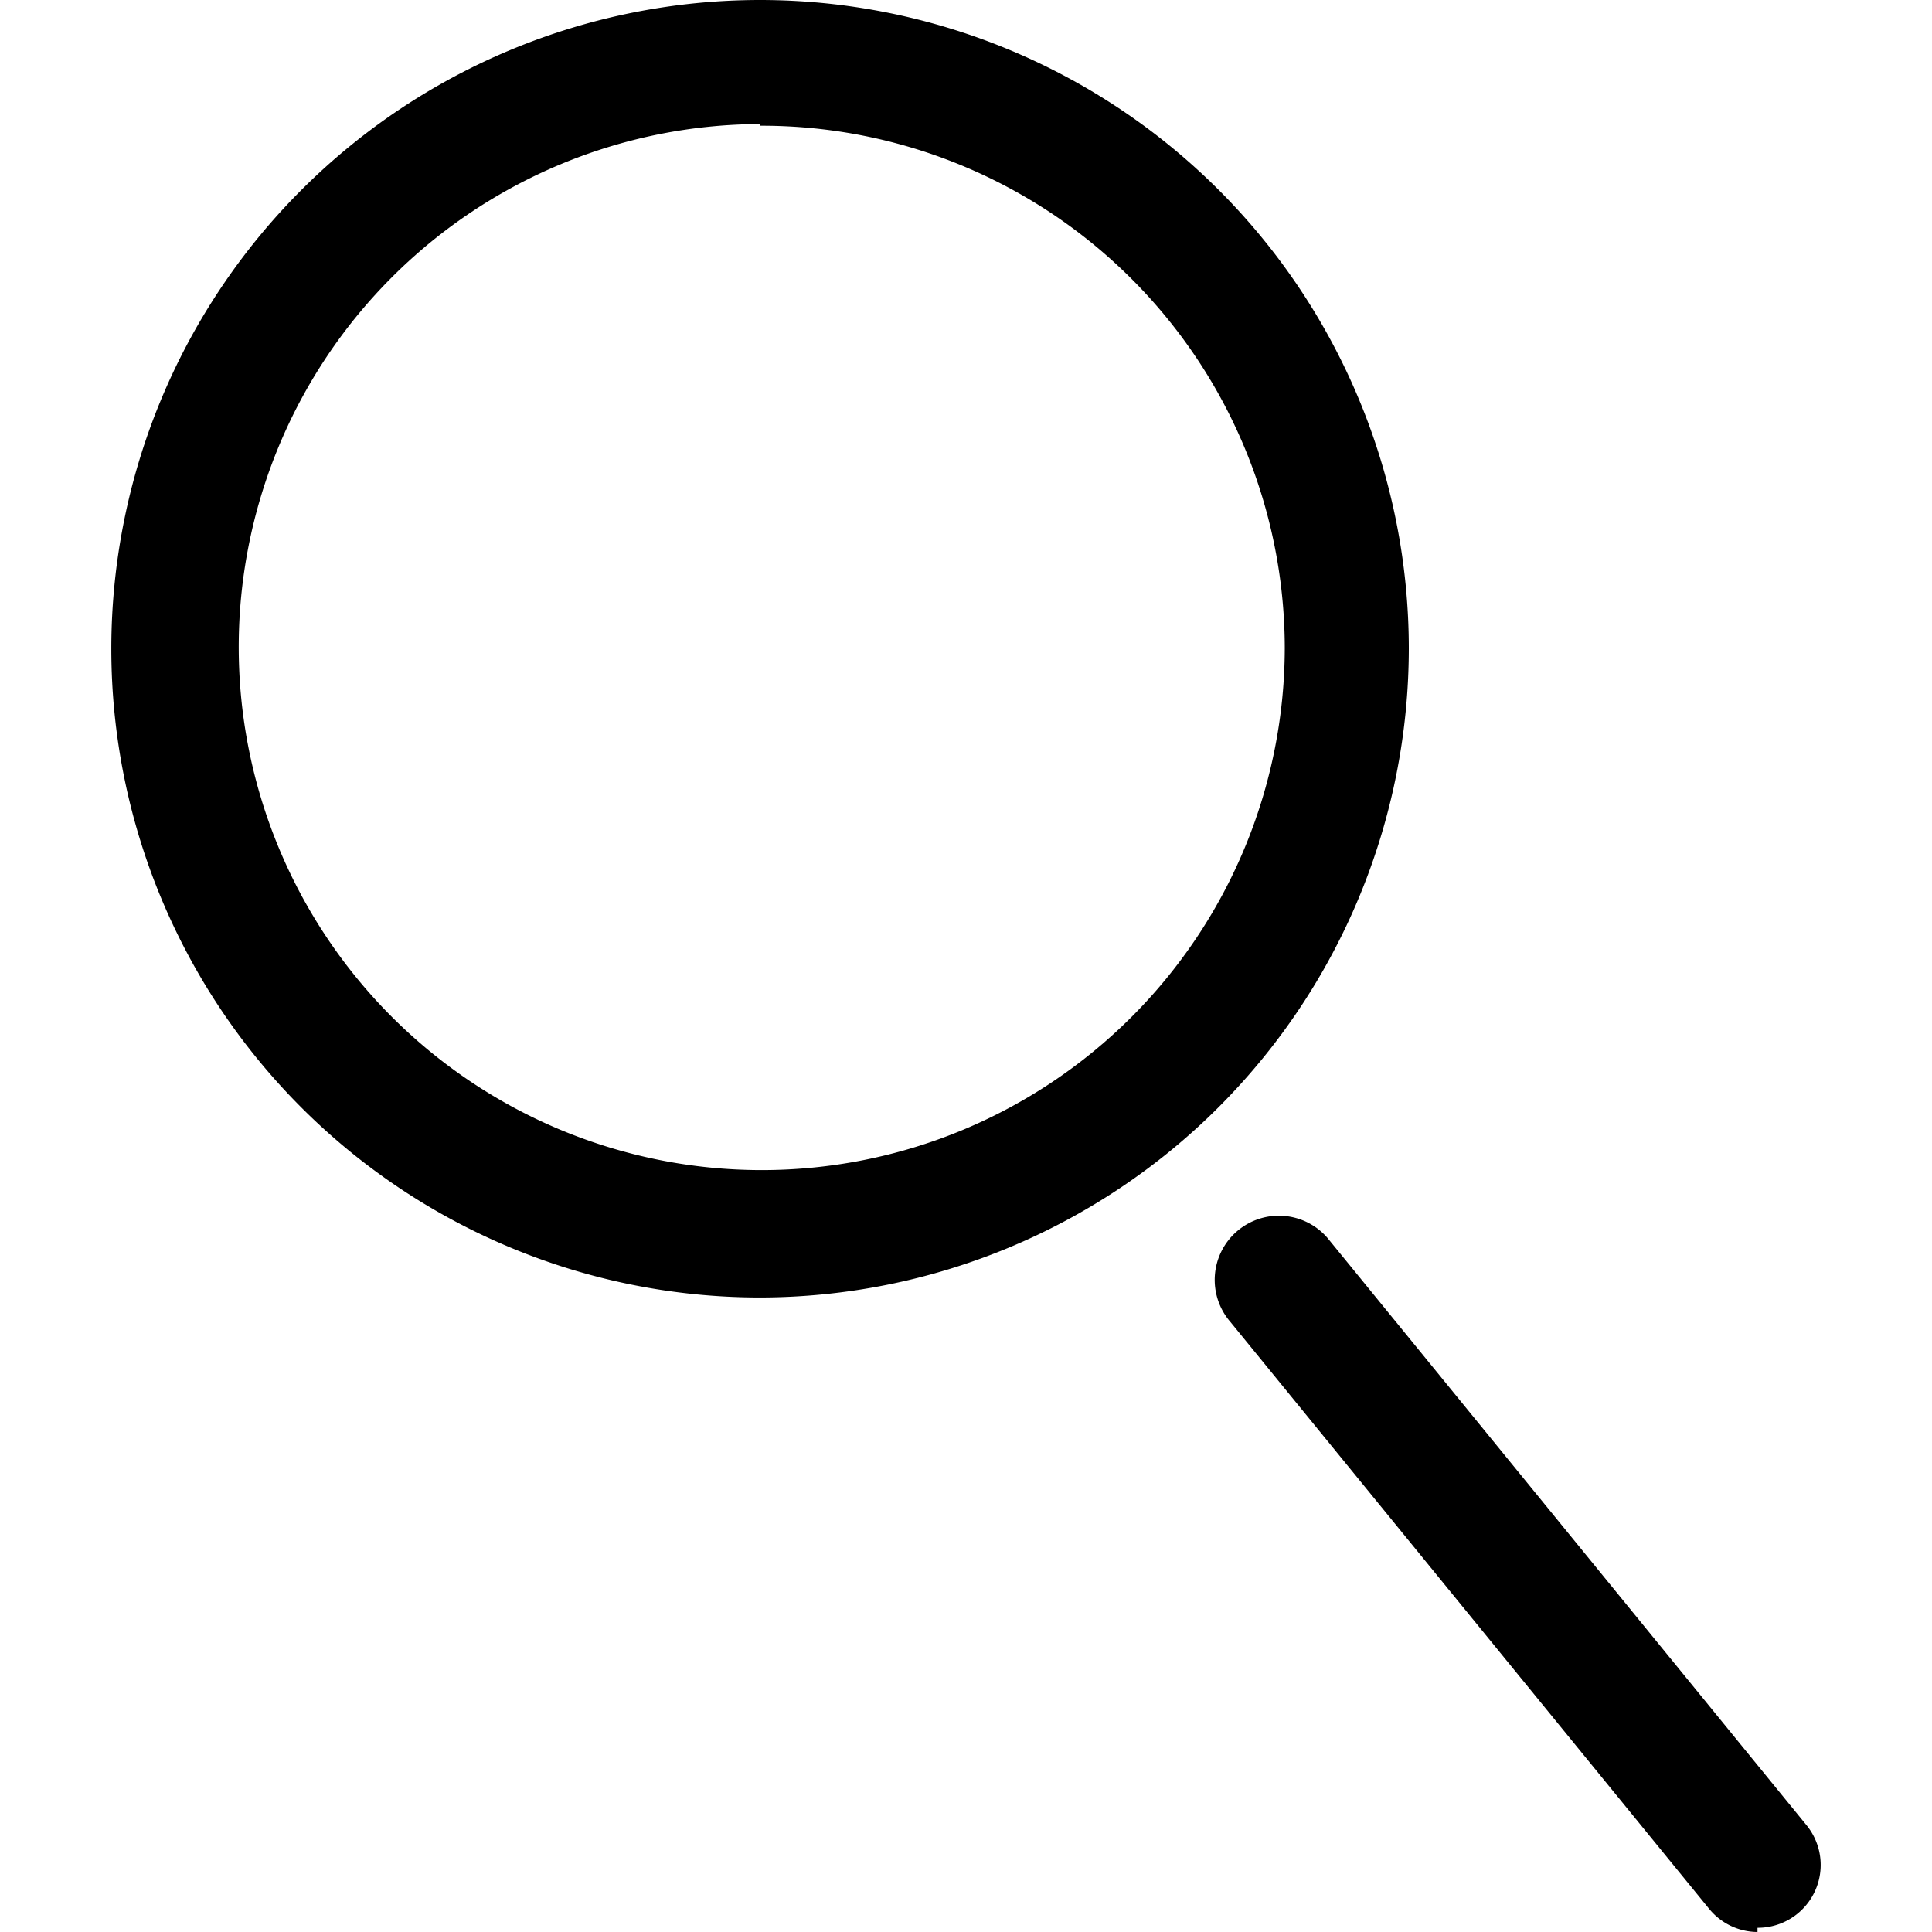 <svg class="svg-icon" style="width: 1em;height: 1em;vertical-align: middle;fill: currentColor;overflow: hidden;" viewBox="0 0 1024 1024" version="1.1" xmlns="http://www.w3.org/2000/svg"><path d="M402.853 687.702a343.85 343.85 0 1 1 343.85-343.851 344.295 344.295 0 0 1-343.85 343.85z m0-621.953a277.213 277.213 0 1 0 278.102 278.102A277.213 277.213 0 0 0 402.853 66.638zM931.513 1024a33.319 33.319 0 0 1-25.767-12.439L652.078 700.585a33.319 33.319 0 1 1 51.534-44.425l253.667 310.976a33.319 33.319 0 0 1-25.766 54.643z"  /></svg>